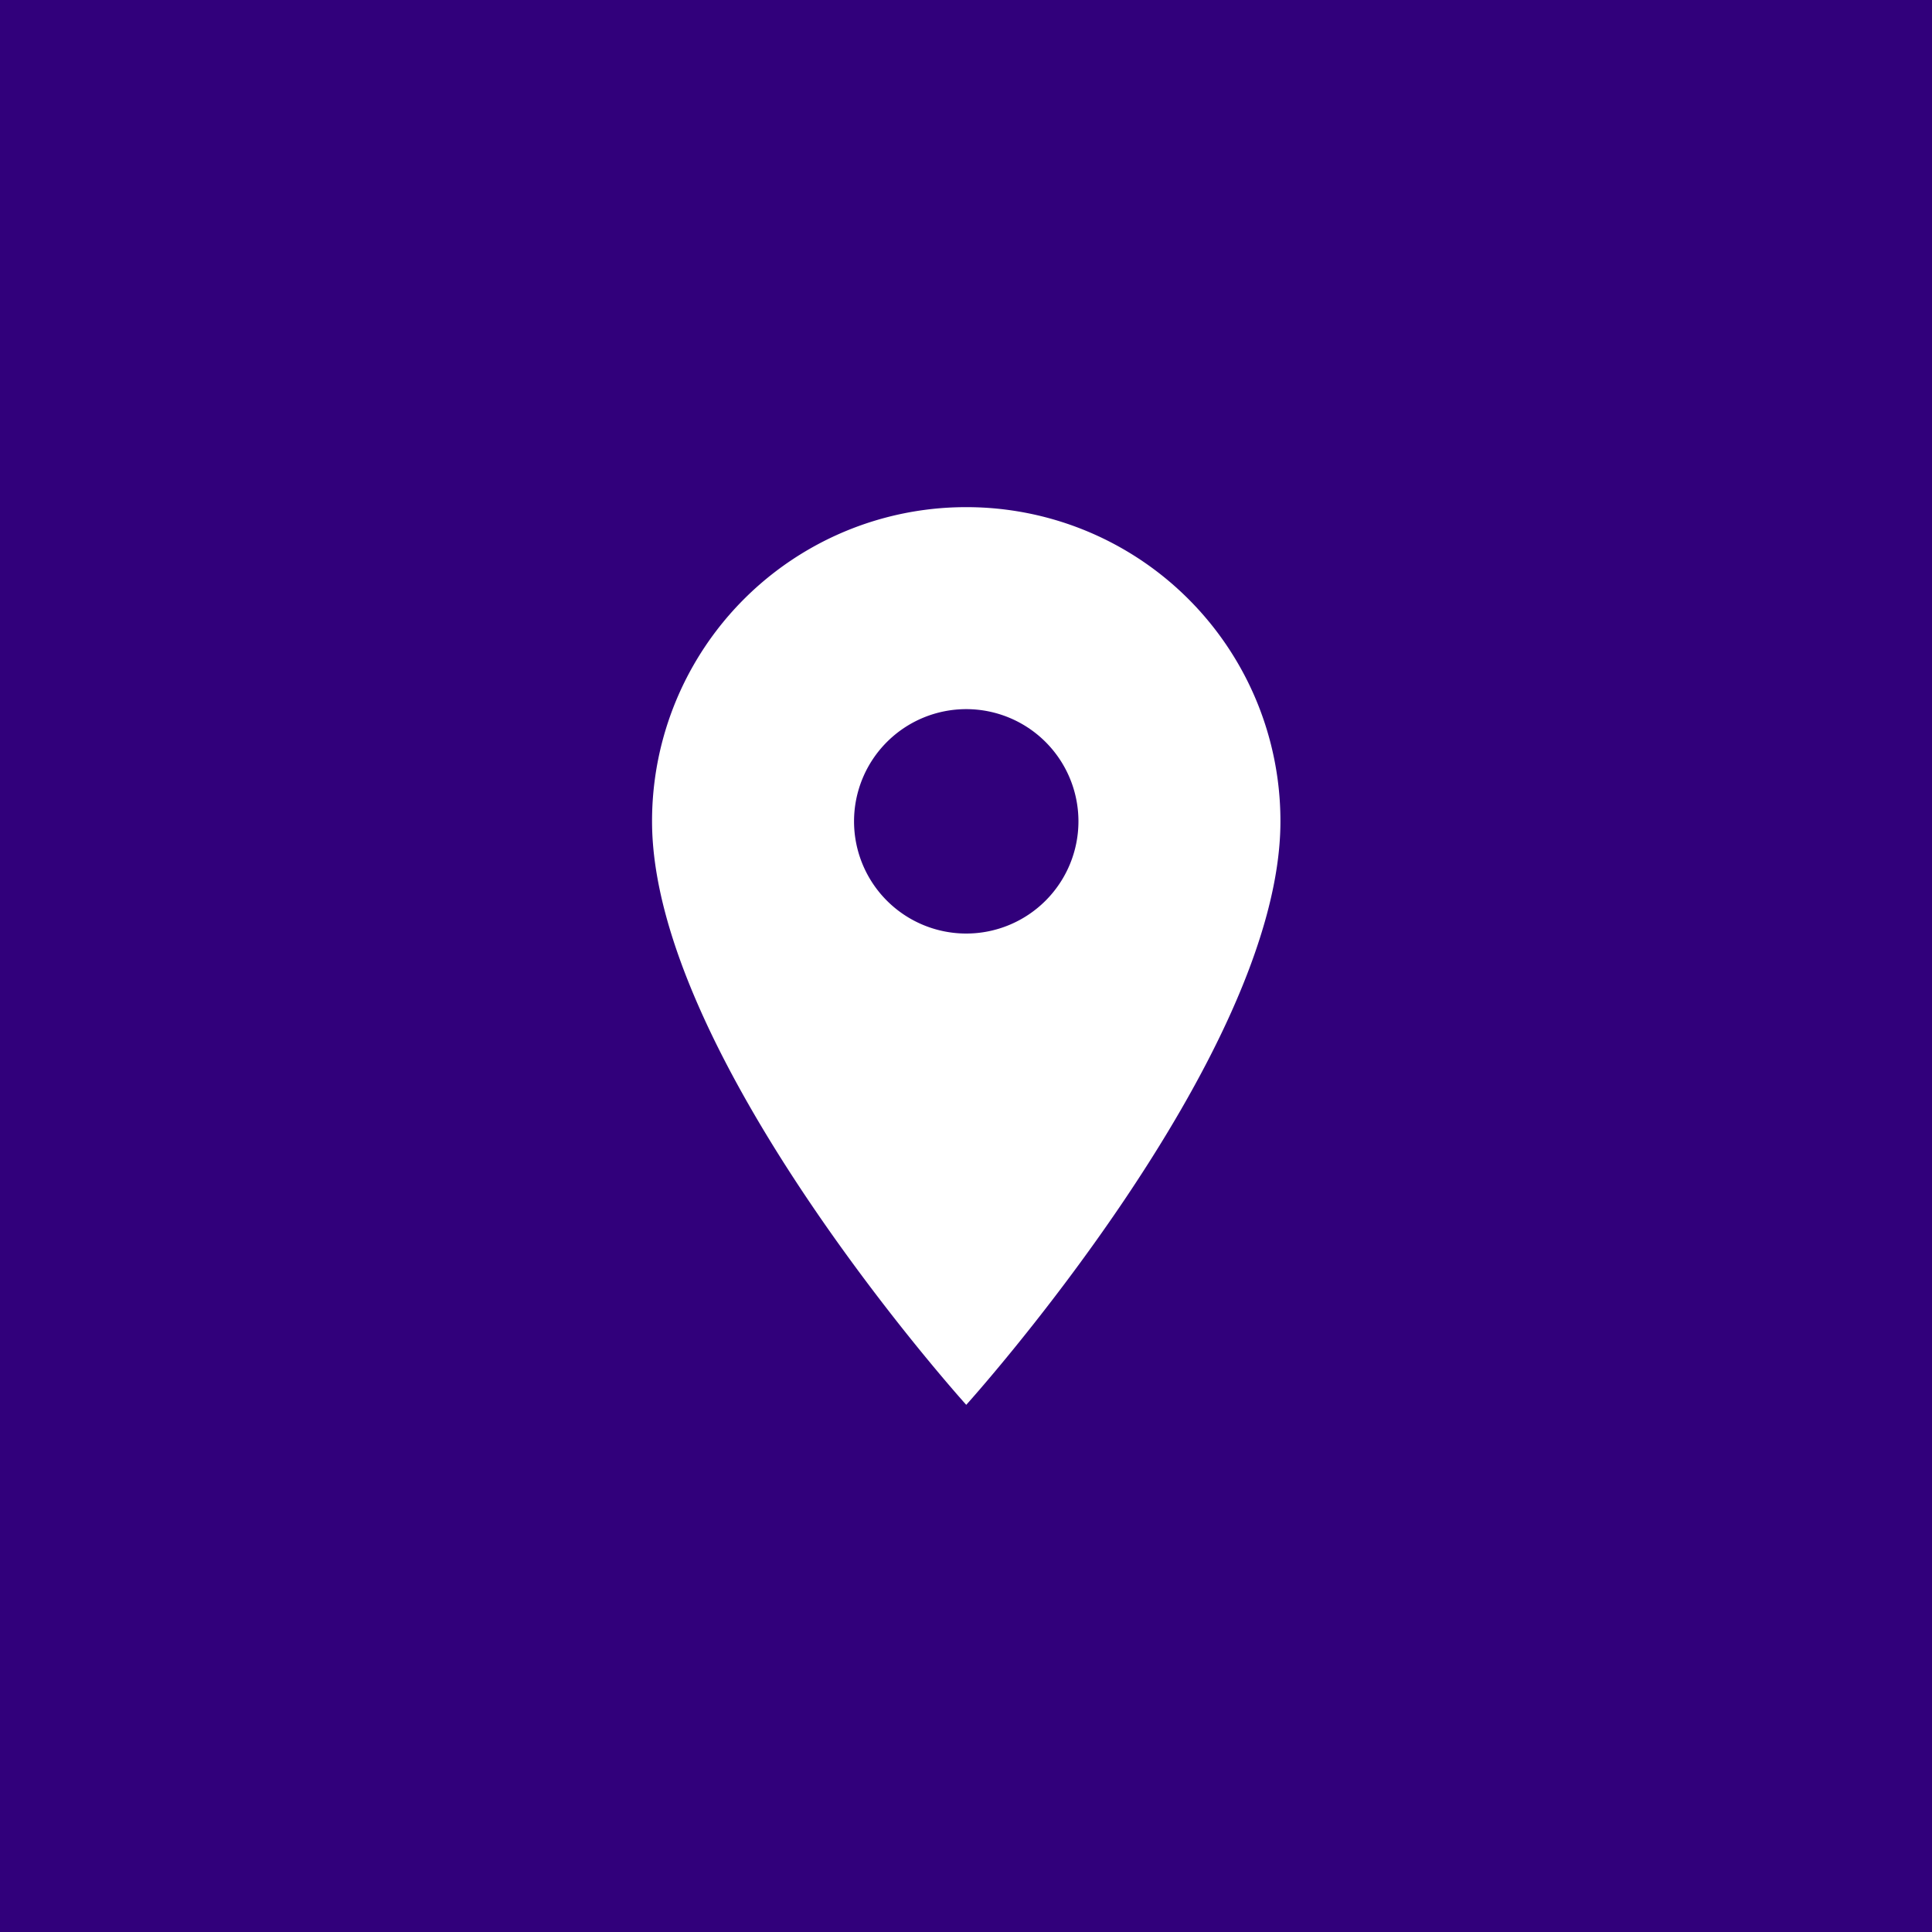 <svg xmlns="http://www.w3.org/2000/svg" width="80" height="80" viewBox="0 0 80 80">
  <g id="Group_4381" data-name="Group 4381" transform="translate(-1371 -1282)">
    <rect id="Rectangle_4701" data-name="Rectangle 4701" width="80" height="80" transform="translate(1371 1282)" fill="#31007b"/>
    <path id="Icon_material-location-on" data-name="Icon material-location-on" d="M20.51,3A13,13,0,0,0,7.5,16.01c0,9.757,13.01,24.161,13.01,24.161s13.01-14.4,13.01-24.161A13,13,0,0,0,20.51,3Zm0,17.656a4.646,4.646,0,1,1,4.646-4.646A4.648,4.648,0,0,1,20.51,20.656Z" transform="translate(1390.5 1300)" fill="#fff"/>
  </g>
</svg>

